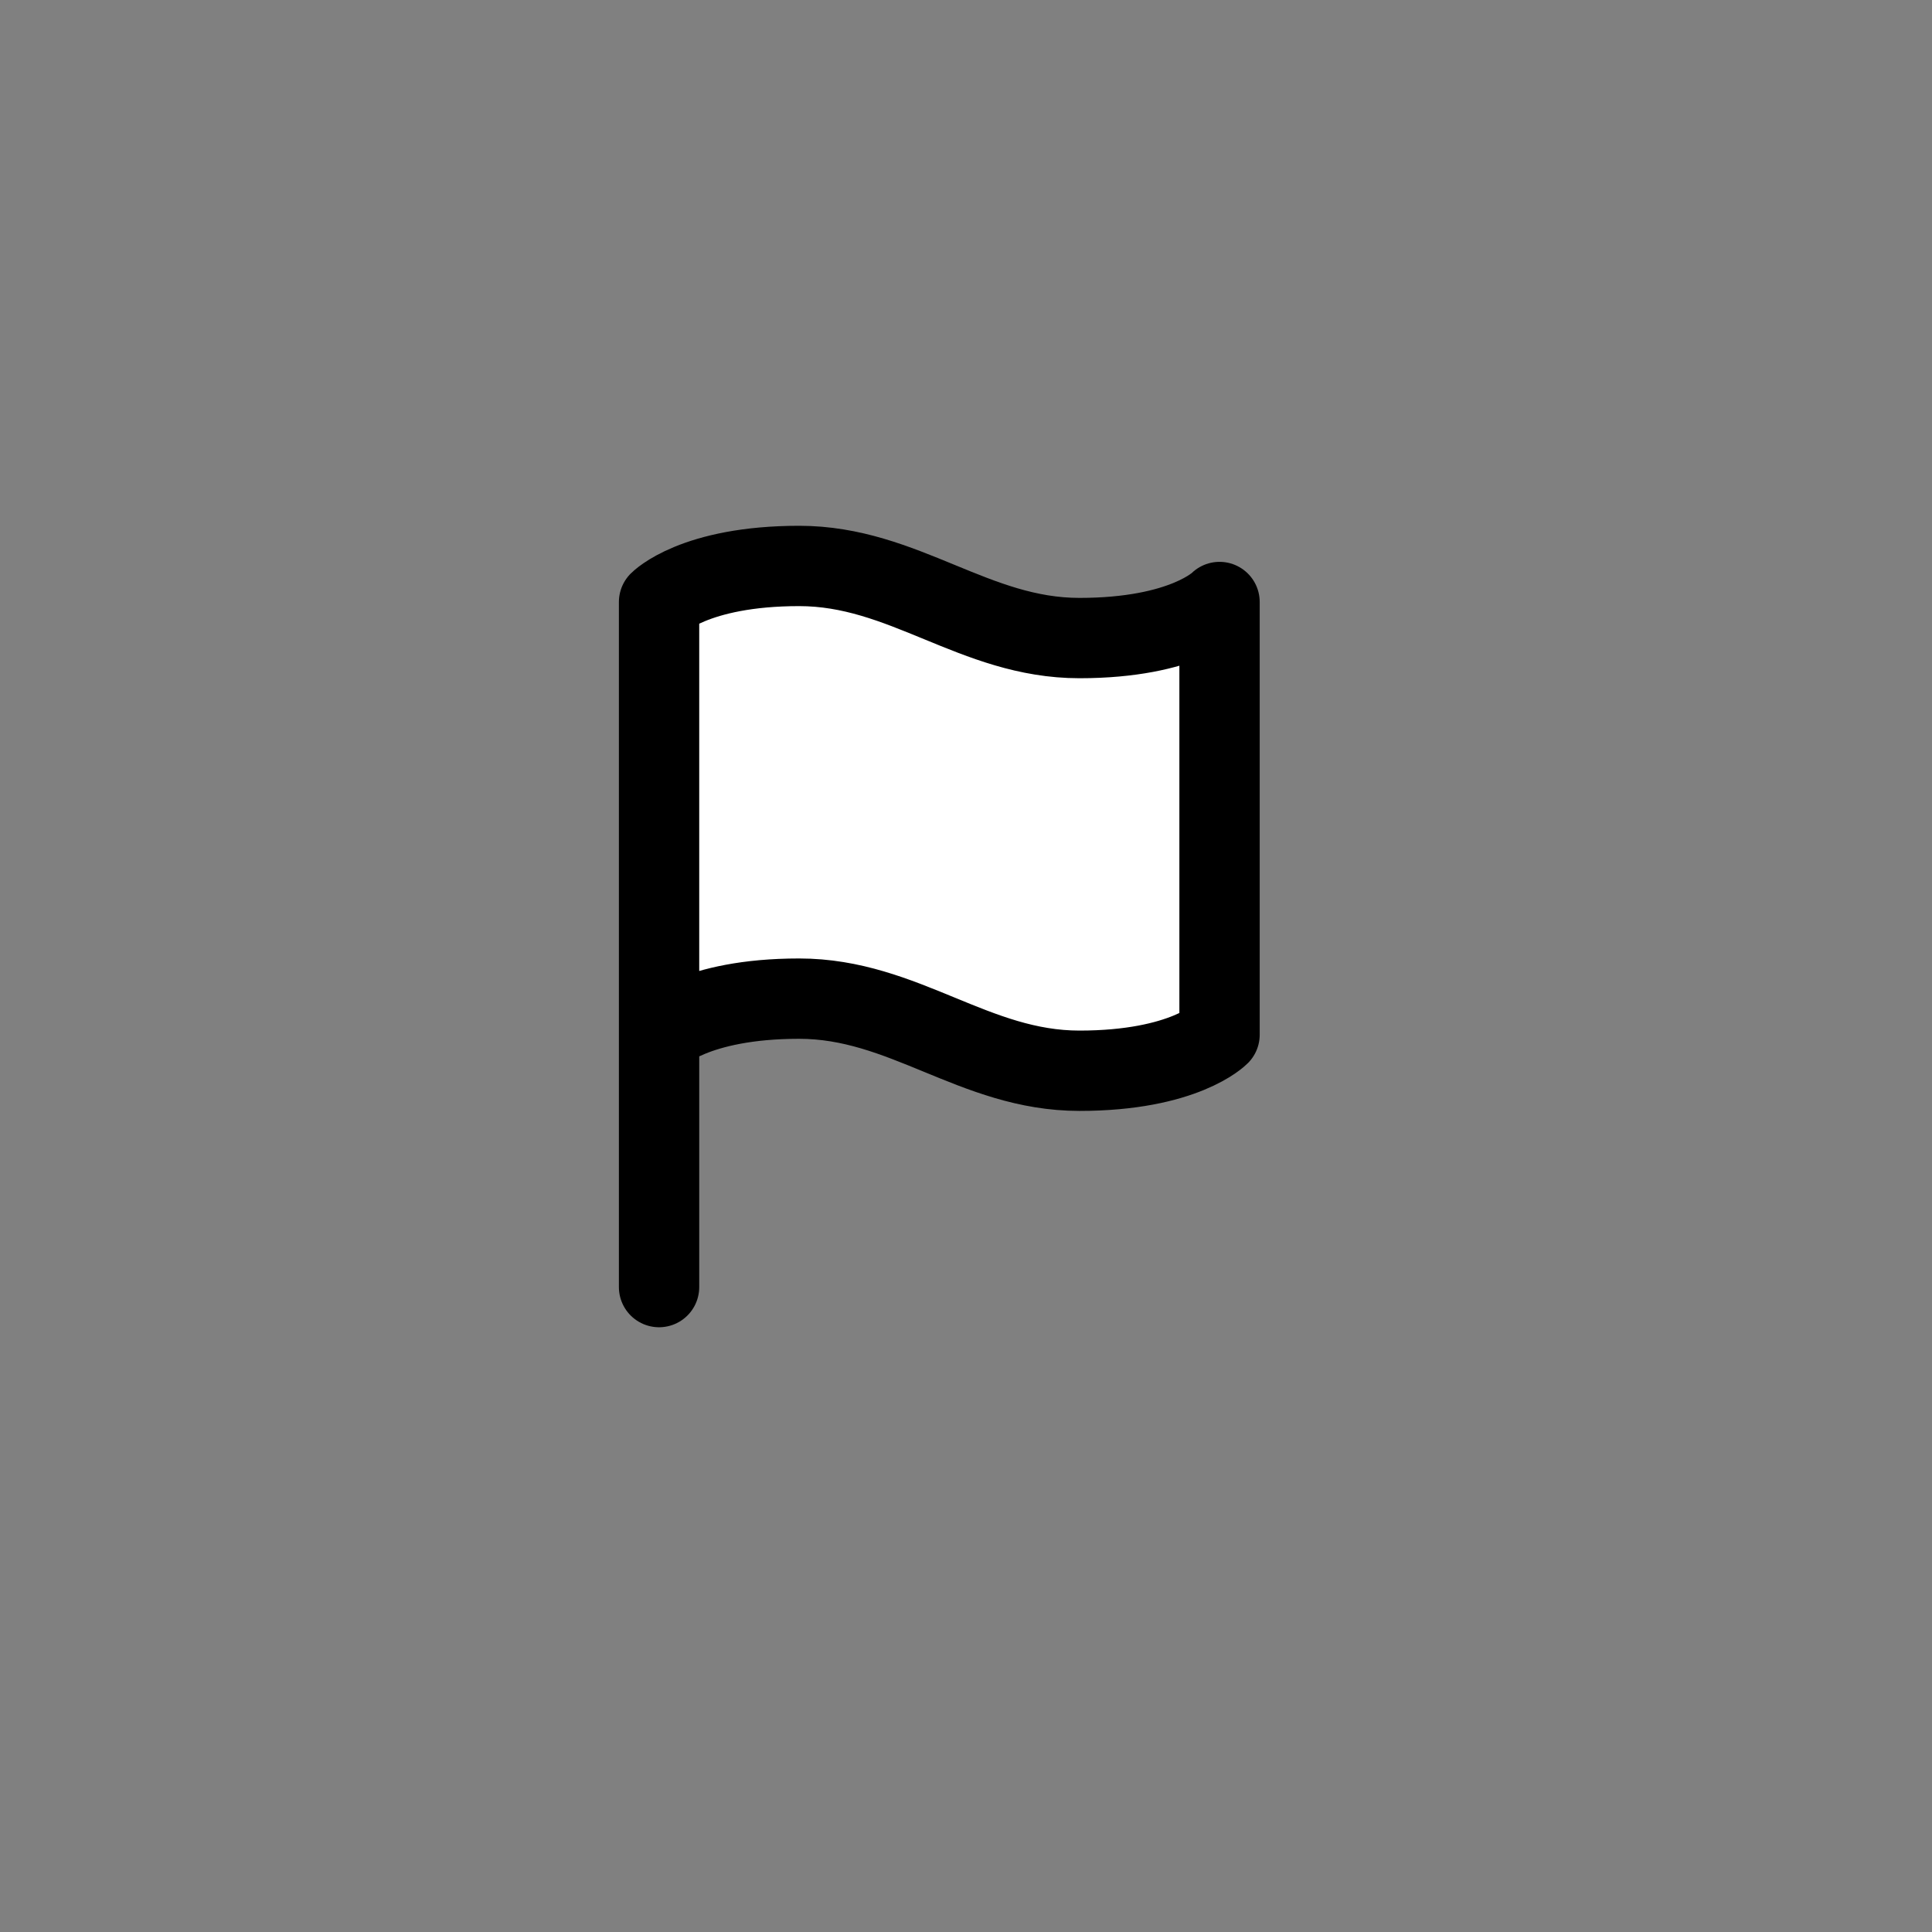 <?xml version="1.0" encoding="UTF-8" standalone="no"?>
<!-- Created with Inkscape (http://www.inkscape.org/) -->

<svg
   xmlns:dc="http://purl.org/dc/elements/1.1/"
   xmlns:cc="http://creativecommons.org/ns#"
   xmlns:rdf="http://www.w3.org/1999/02/22-rdf-syntax-ns#"
   xmlns:svg="http://www.w3.org/2000/svg"
   xmlns="http://www.w3.org/2000/svg"
   xmlns:sodipodi="http://sodipodi.sourceforge.net/DTD/sodipodi-0.dtd"
   xmlns:inkscape="http://www.inkscape.org/namespaces/inkscape"
   width="16"
   height="16"
   viewBox="0 0 4.233 4.233"
   version="1.1"
   id="svg1"
   inkscape:version="0.92.5 (2060ec1f9f, 2020-04-08)"
   sodipodi:docname="3000.svg">
  <rect x="0" y="0" width="4.233" height="4.233" fill="#808080" stroke="none"/>
  <sodipodi:namedview
     id="namedview1"
     pagecolor="#ffffff"
     bordercolor="#666666"
     borderopacity="1.0"
     inkscape:showpageshadow="2"
     inkscape:pageopacity="0.0"
     inkscape:pagecheckerboard="0"
     inkscape:deskcolor="#d1d1d1"
     inkscape:document-units="mm"
     inkscape:zoom="25.781701"
     inkscape:cx="4.9876043"
     inkscape:cy="4.6971564"
     inkscape:window-width="1920"
     inkscape:window-height="1055"
     inkscape:window-x="1366"
     inkscape:window-y="0"
     inkscape:window-maximized="1"
     inkscape:current-layer="layer1"
     showgrid="false"
     units="px" />
  <defs
     id="defs1" />
  <g
     inkscape:label="Warstwa 1"
     inkscape:groupmode="layer"
     id="layer1"
     transform="translate(0,-292.767)">
    <path
       d="m 1.444,295.587 v -1.501 c 0,0 0.077,-0.079 0.307,-0.079 0.23,0 0.384,0.158 0.614,0.158 0.23,0 0.307,-0.079 0.307,-0.079 v 0.948 c 0,0 -0.077,0.079 -0.307,0.079 -0.23,0 -0.384,-0.158 -0.614,-0.158 -0.23,0 -0.307,0.079 -0.307,0.079"
       id="path1"
       style="fill:#ffffff;stroke:#000000;stroke-width:0.176;stroke-linecap:round;stroke-linejoin:round"
       inkscape:connector-curvature="0" />
  </g>
</svg>
